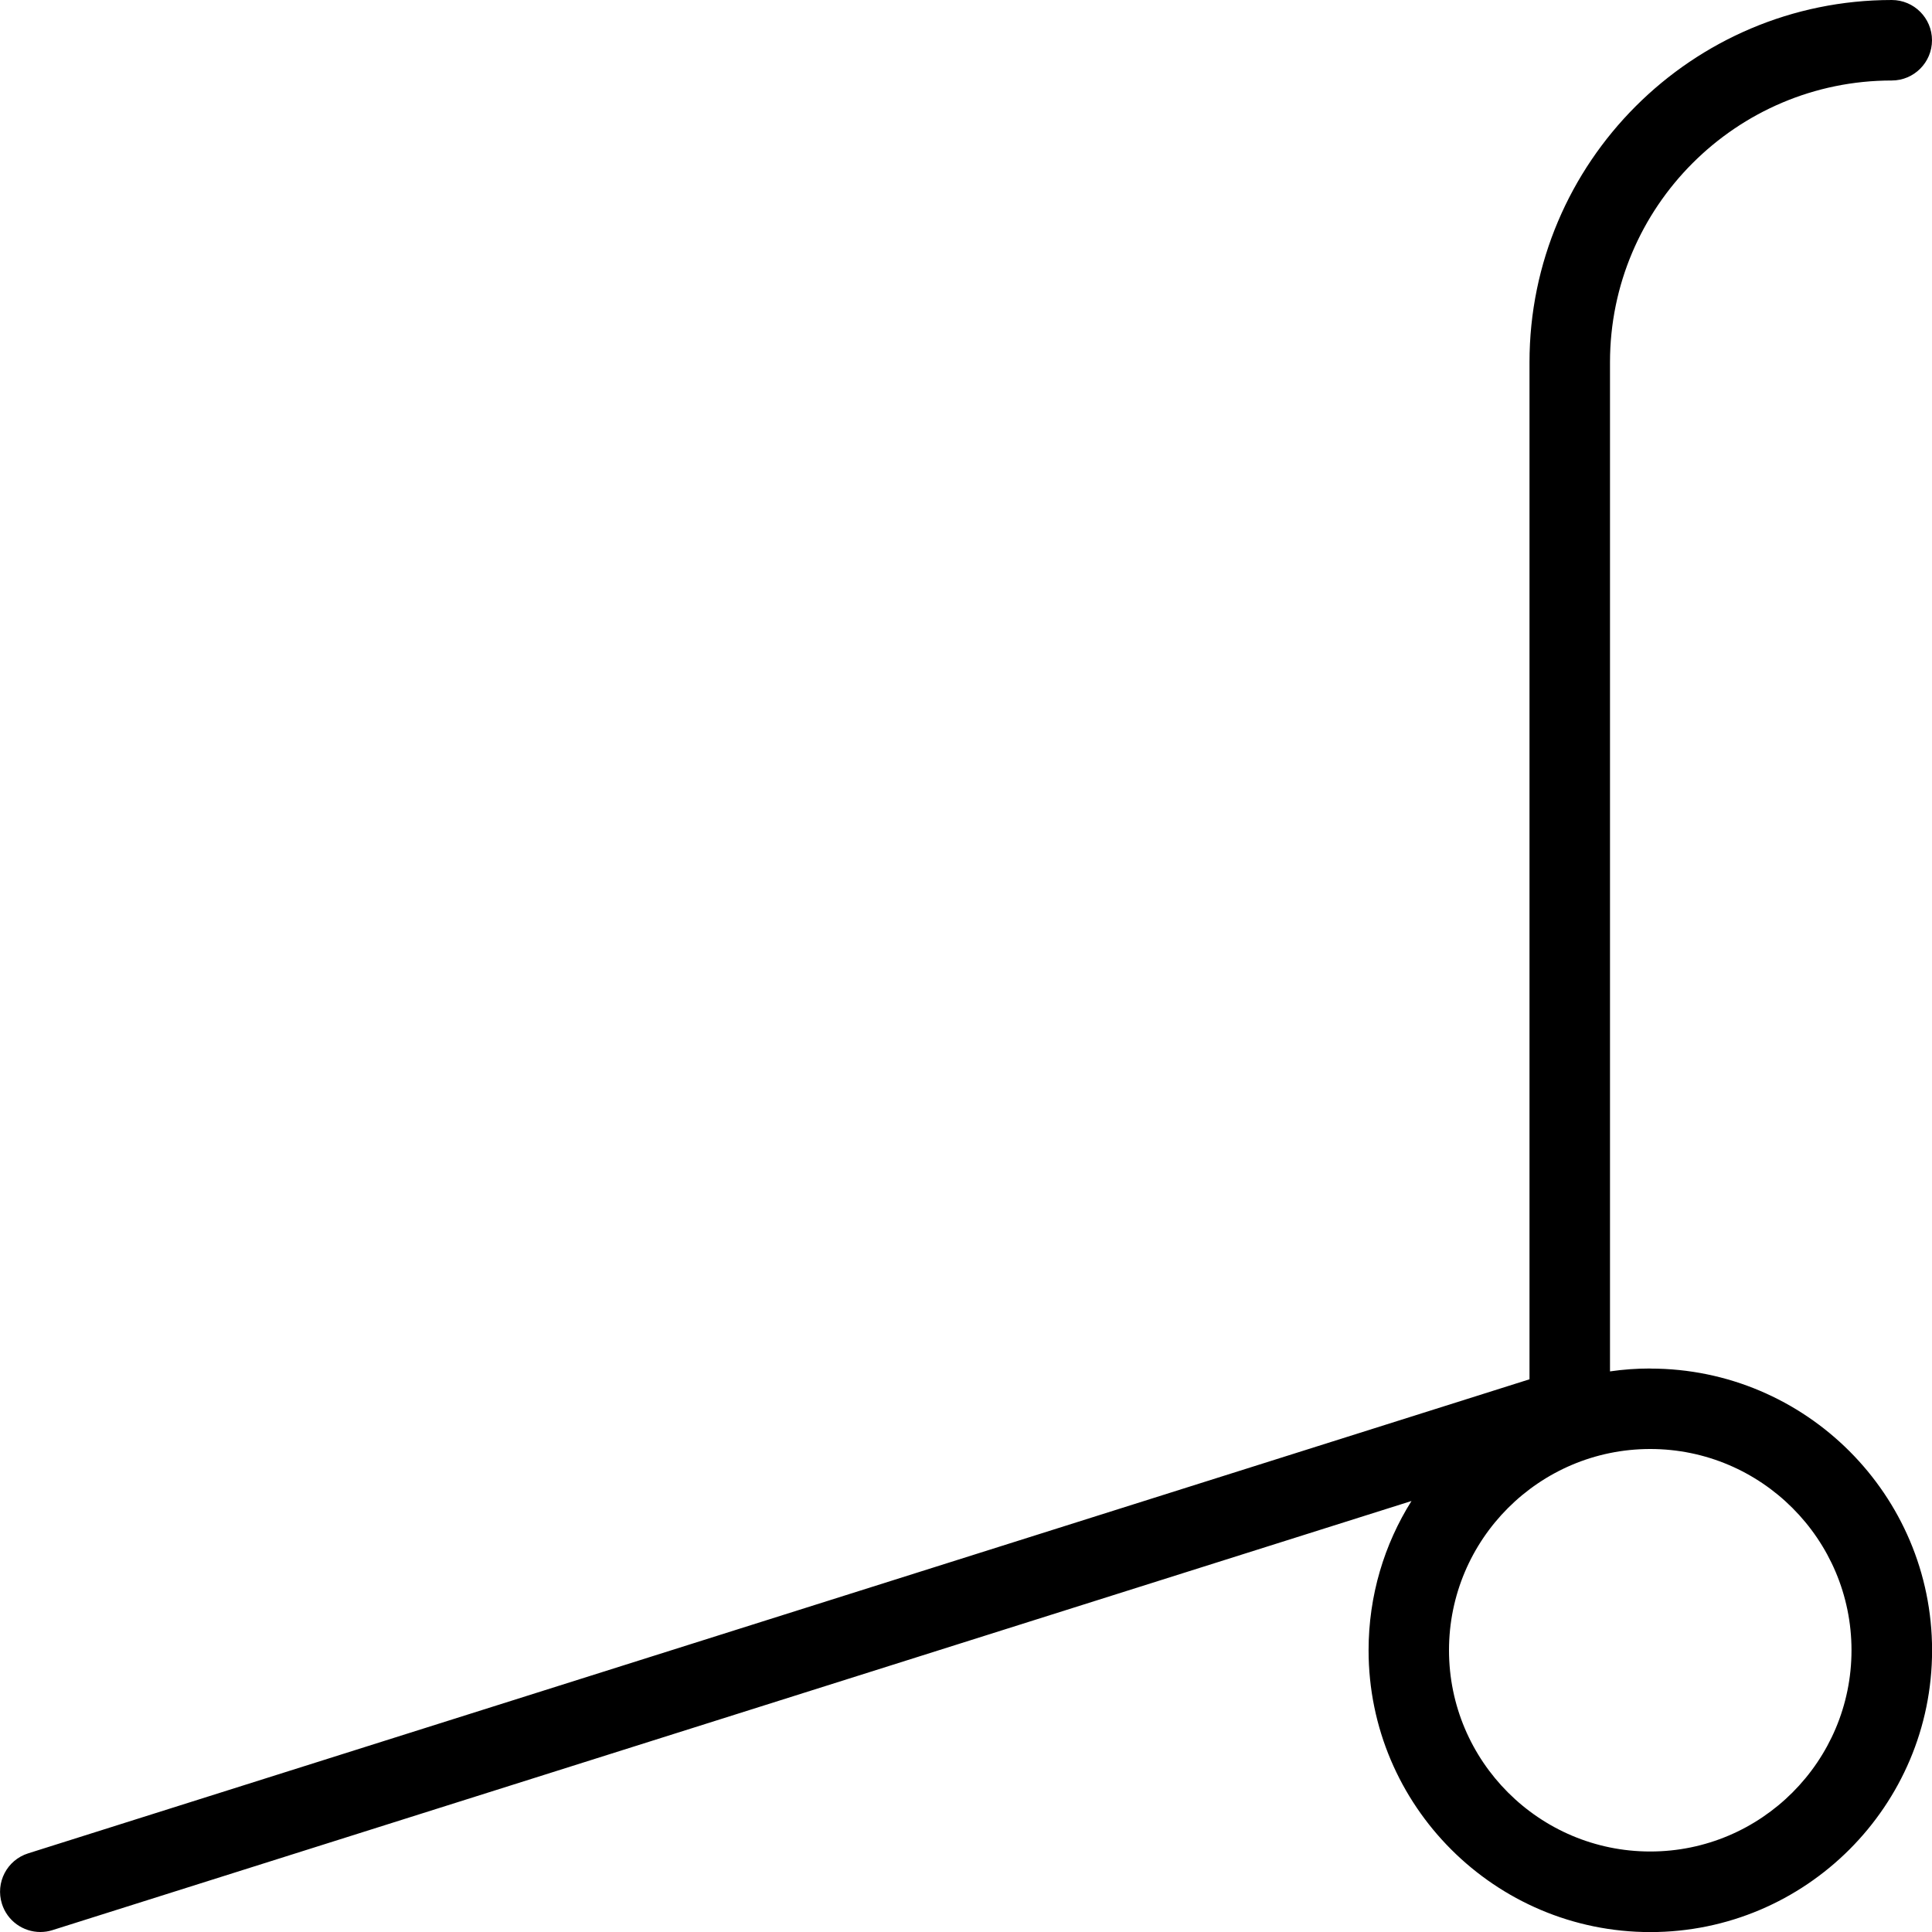 <?xml version="1.0" encoding="UTF-8"?>
<svg xmlns="http://www.w3.org/2000/svg" id="Layer_1" data-name="Layer 1" width="512" height="512" viewBox="0 0 24 24"><path d="M20.5,17c-.17,0-.337,.012-.5,.036V4.5c0-1.93,1.57-3.5,3.5-3.5,.276,0,.5-.224,.5-.5s-.224-.5-.5-.5c-2.481,0-4.5,2.019-4.5,4.5v12.634L.35,23.023c-.264,.083-.409,.364-.326,.627,.067,.213,.264,.35,.477,.35,.05,0,.101-.007,.15-.023l16.883-5.331c-.338,.538-.533,1.174-.533,1.855,0,1.93,1.57,3.5,3.5,3.5s3.5-1.57,3.5-3.5-1.57-3.5-3.5-3.5Zm0,6c-1.379,0-2.5-1.122-2.5-2.5s1.121-2.5,2.5-2.5,2.5,1.122,2.5,2.5-1.121,2.5-2.5,2.5Z"/></svg>
